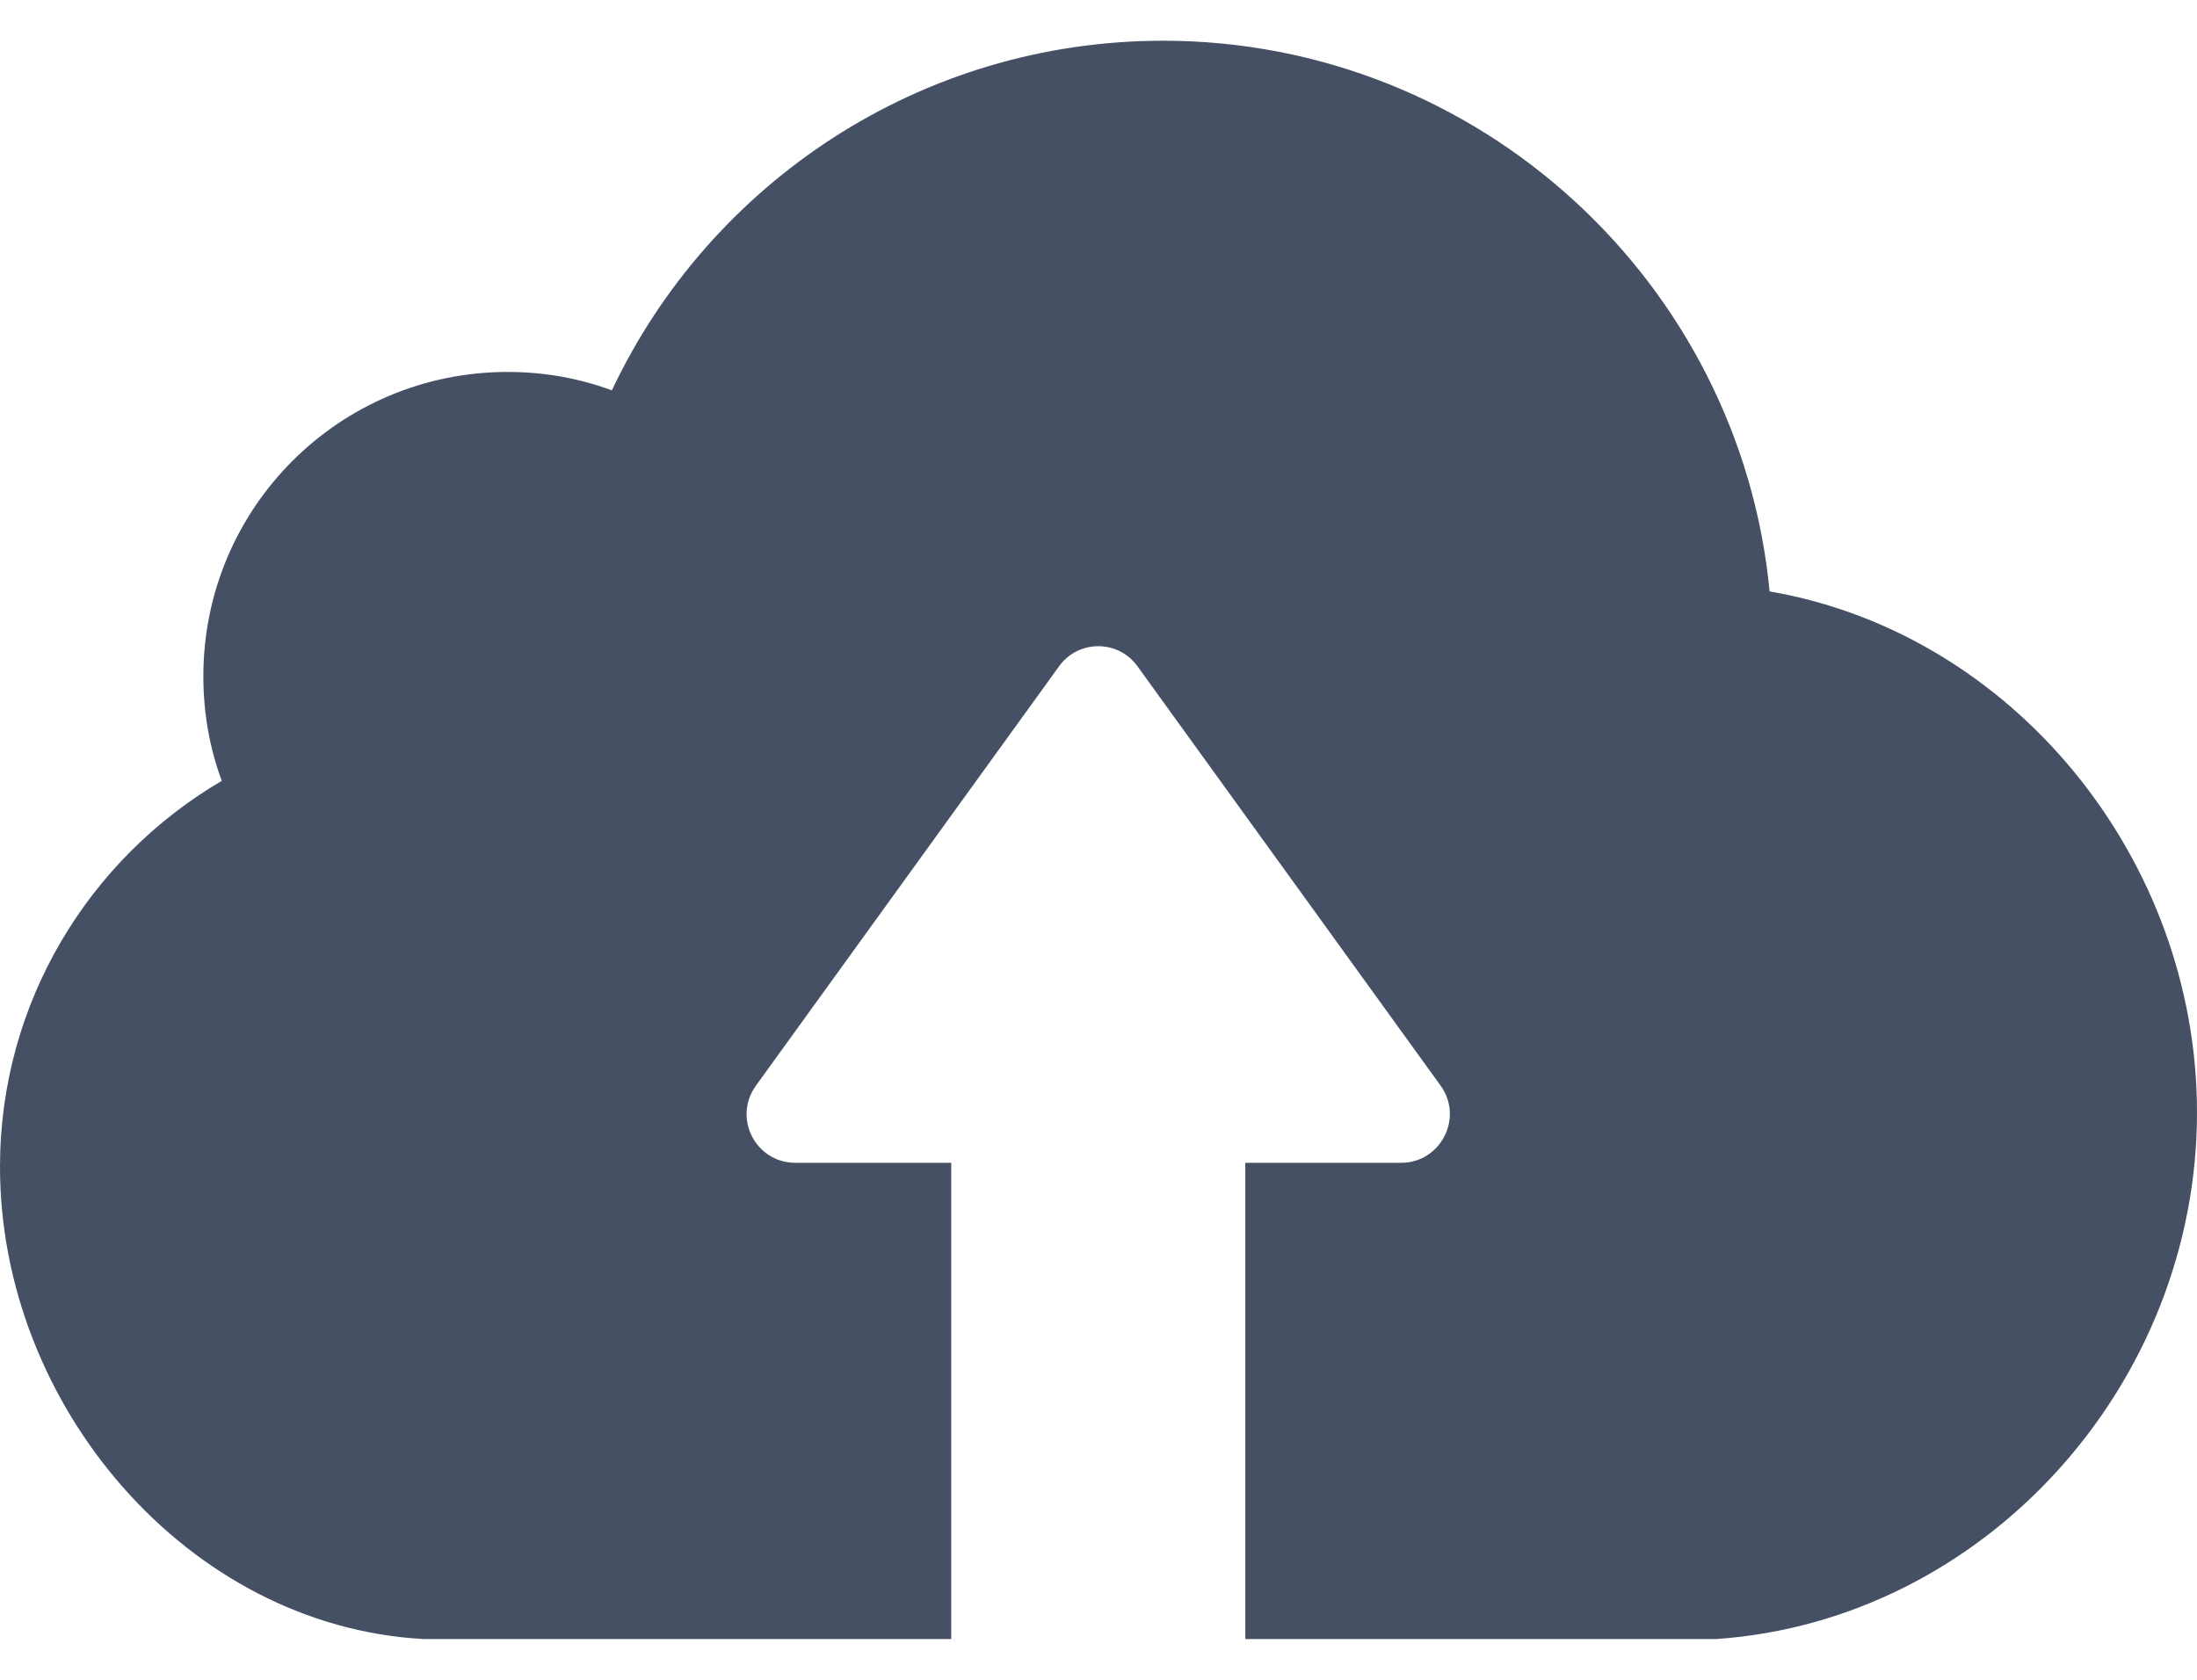 <svg width="34" height="26" viewBox="0 0 34 26" fill="none" xmlns="http://www.w3.org/2000/svg">
<path d="M26.566 25.369H21.071H19.591H19.272V17.998H21.683C22.294 17.998 22.655 17.303 22.294 16.803L17.604 10.314C17.306 9.898 16.687 9.898 16.389 10.314L11.699 16.803C11.338 17.303 11.692 17.998 12.311 17.998H14.721V25.369H14.402H12.922H6.551C2.904 25.168 0 21.757 0 18.061C0 15.511 1.383 13.288 3.432 12.086C3.244 11.579 3.147 11.037 3.147 10.467C3.147 7.862 5.252 5.757 7.857 5.757C8.42 5.757 8.962 5.854 9.469 6.042C10.977 2.846 14.228 0.63 18.007 0.63C22.898 0.637 26.928 4.381 27.386 9.154C31.145 9.8 34 13.281 34 17.22C34 21.43 30.721 25.077 26.566 25.369Z" fill="#465065"/>
</svg>
